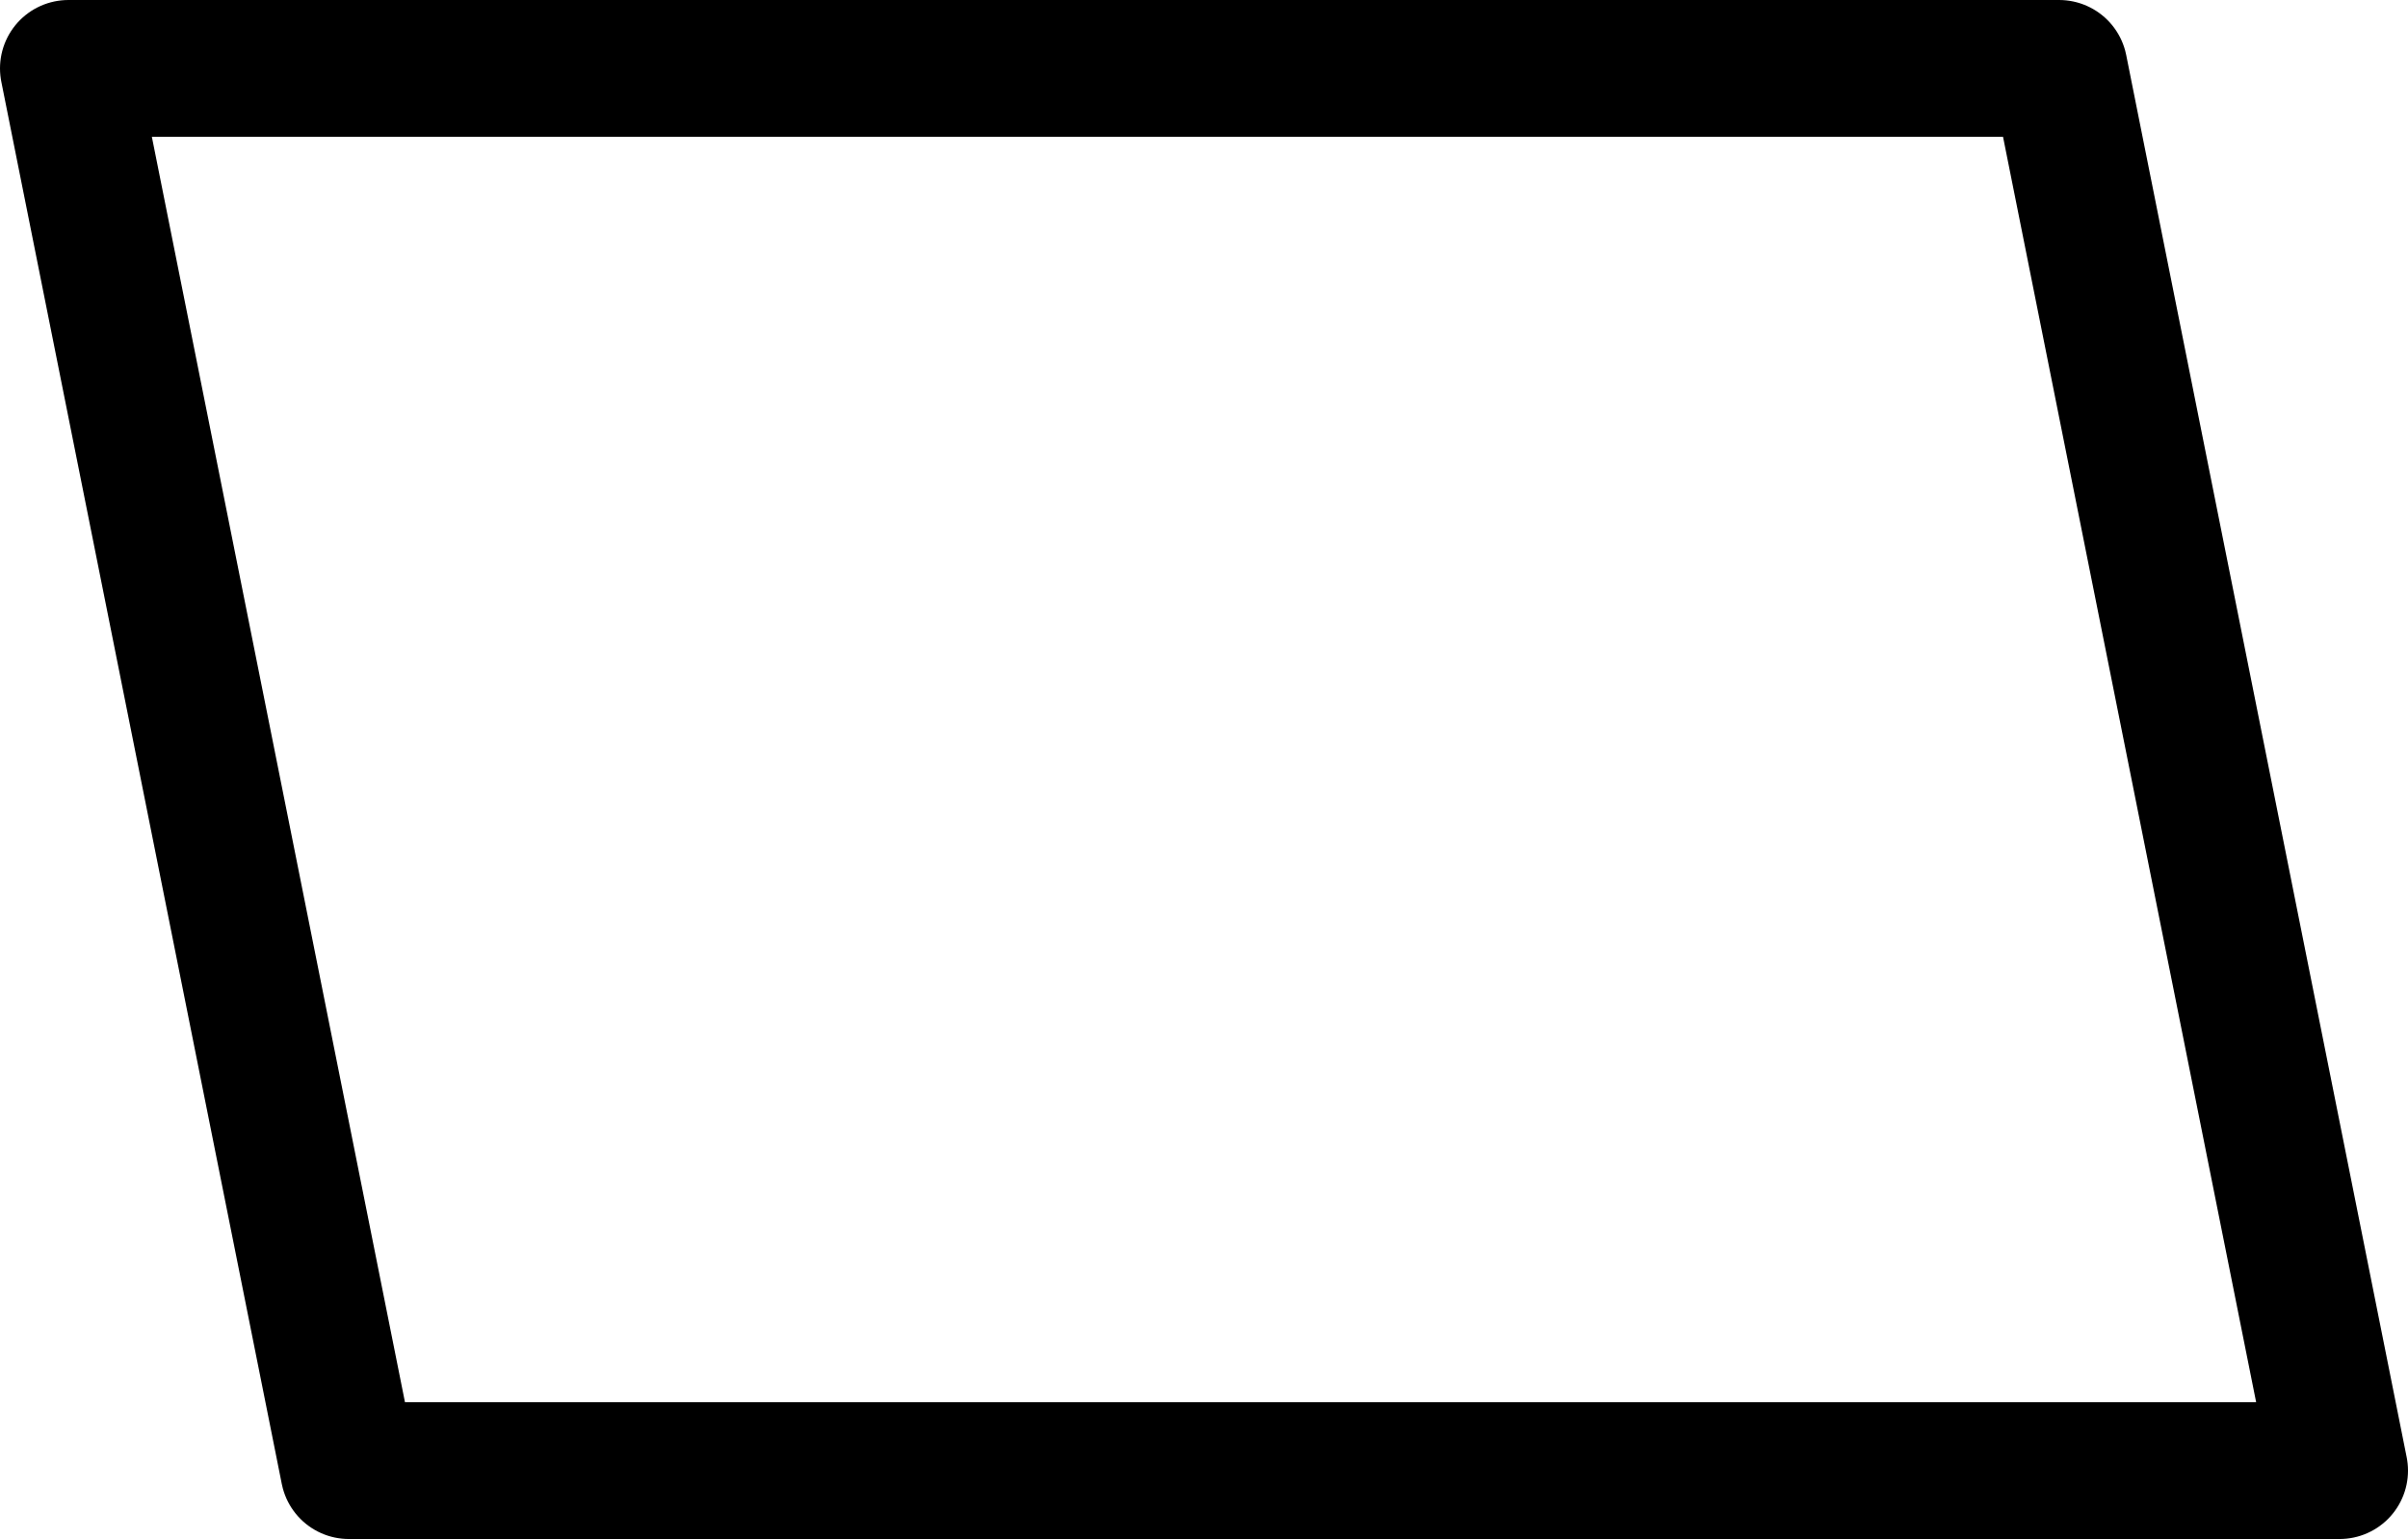 <?xml version="1.0" encoding="UTF-8" standalone="no"?>
<svg xmlns:xlink="http://www.w3.org/1999/xlink" height="11.25px" width="17.6px" xmlns="http://www.w3.org/2000/svg">
  <g transform="matrix(1.0, 0.0, 0.0, 1.0, -235.05, -177.05)">
    <path d="M235.55 177.55 L250.1 177.55 252.15 187.8 237.6 187.8 235.55 177.55 Z" fill="none" stroke="#000000" stroke-linecap="round" stroke-linejoin="round" stroke-width="1.0"/>
  </g>
</svg>
